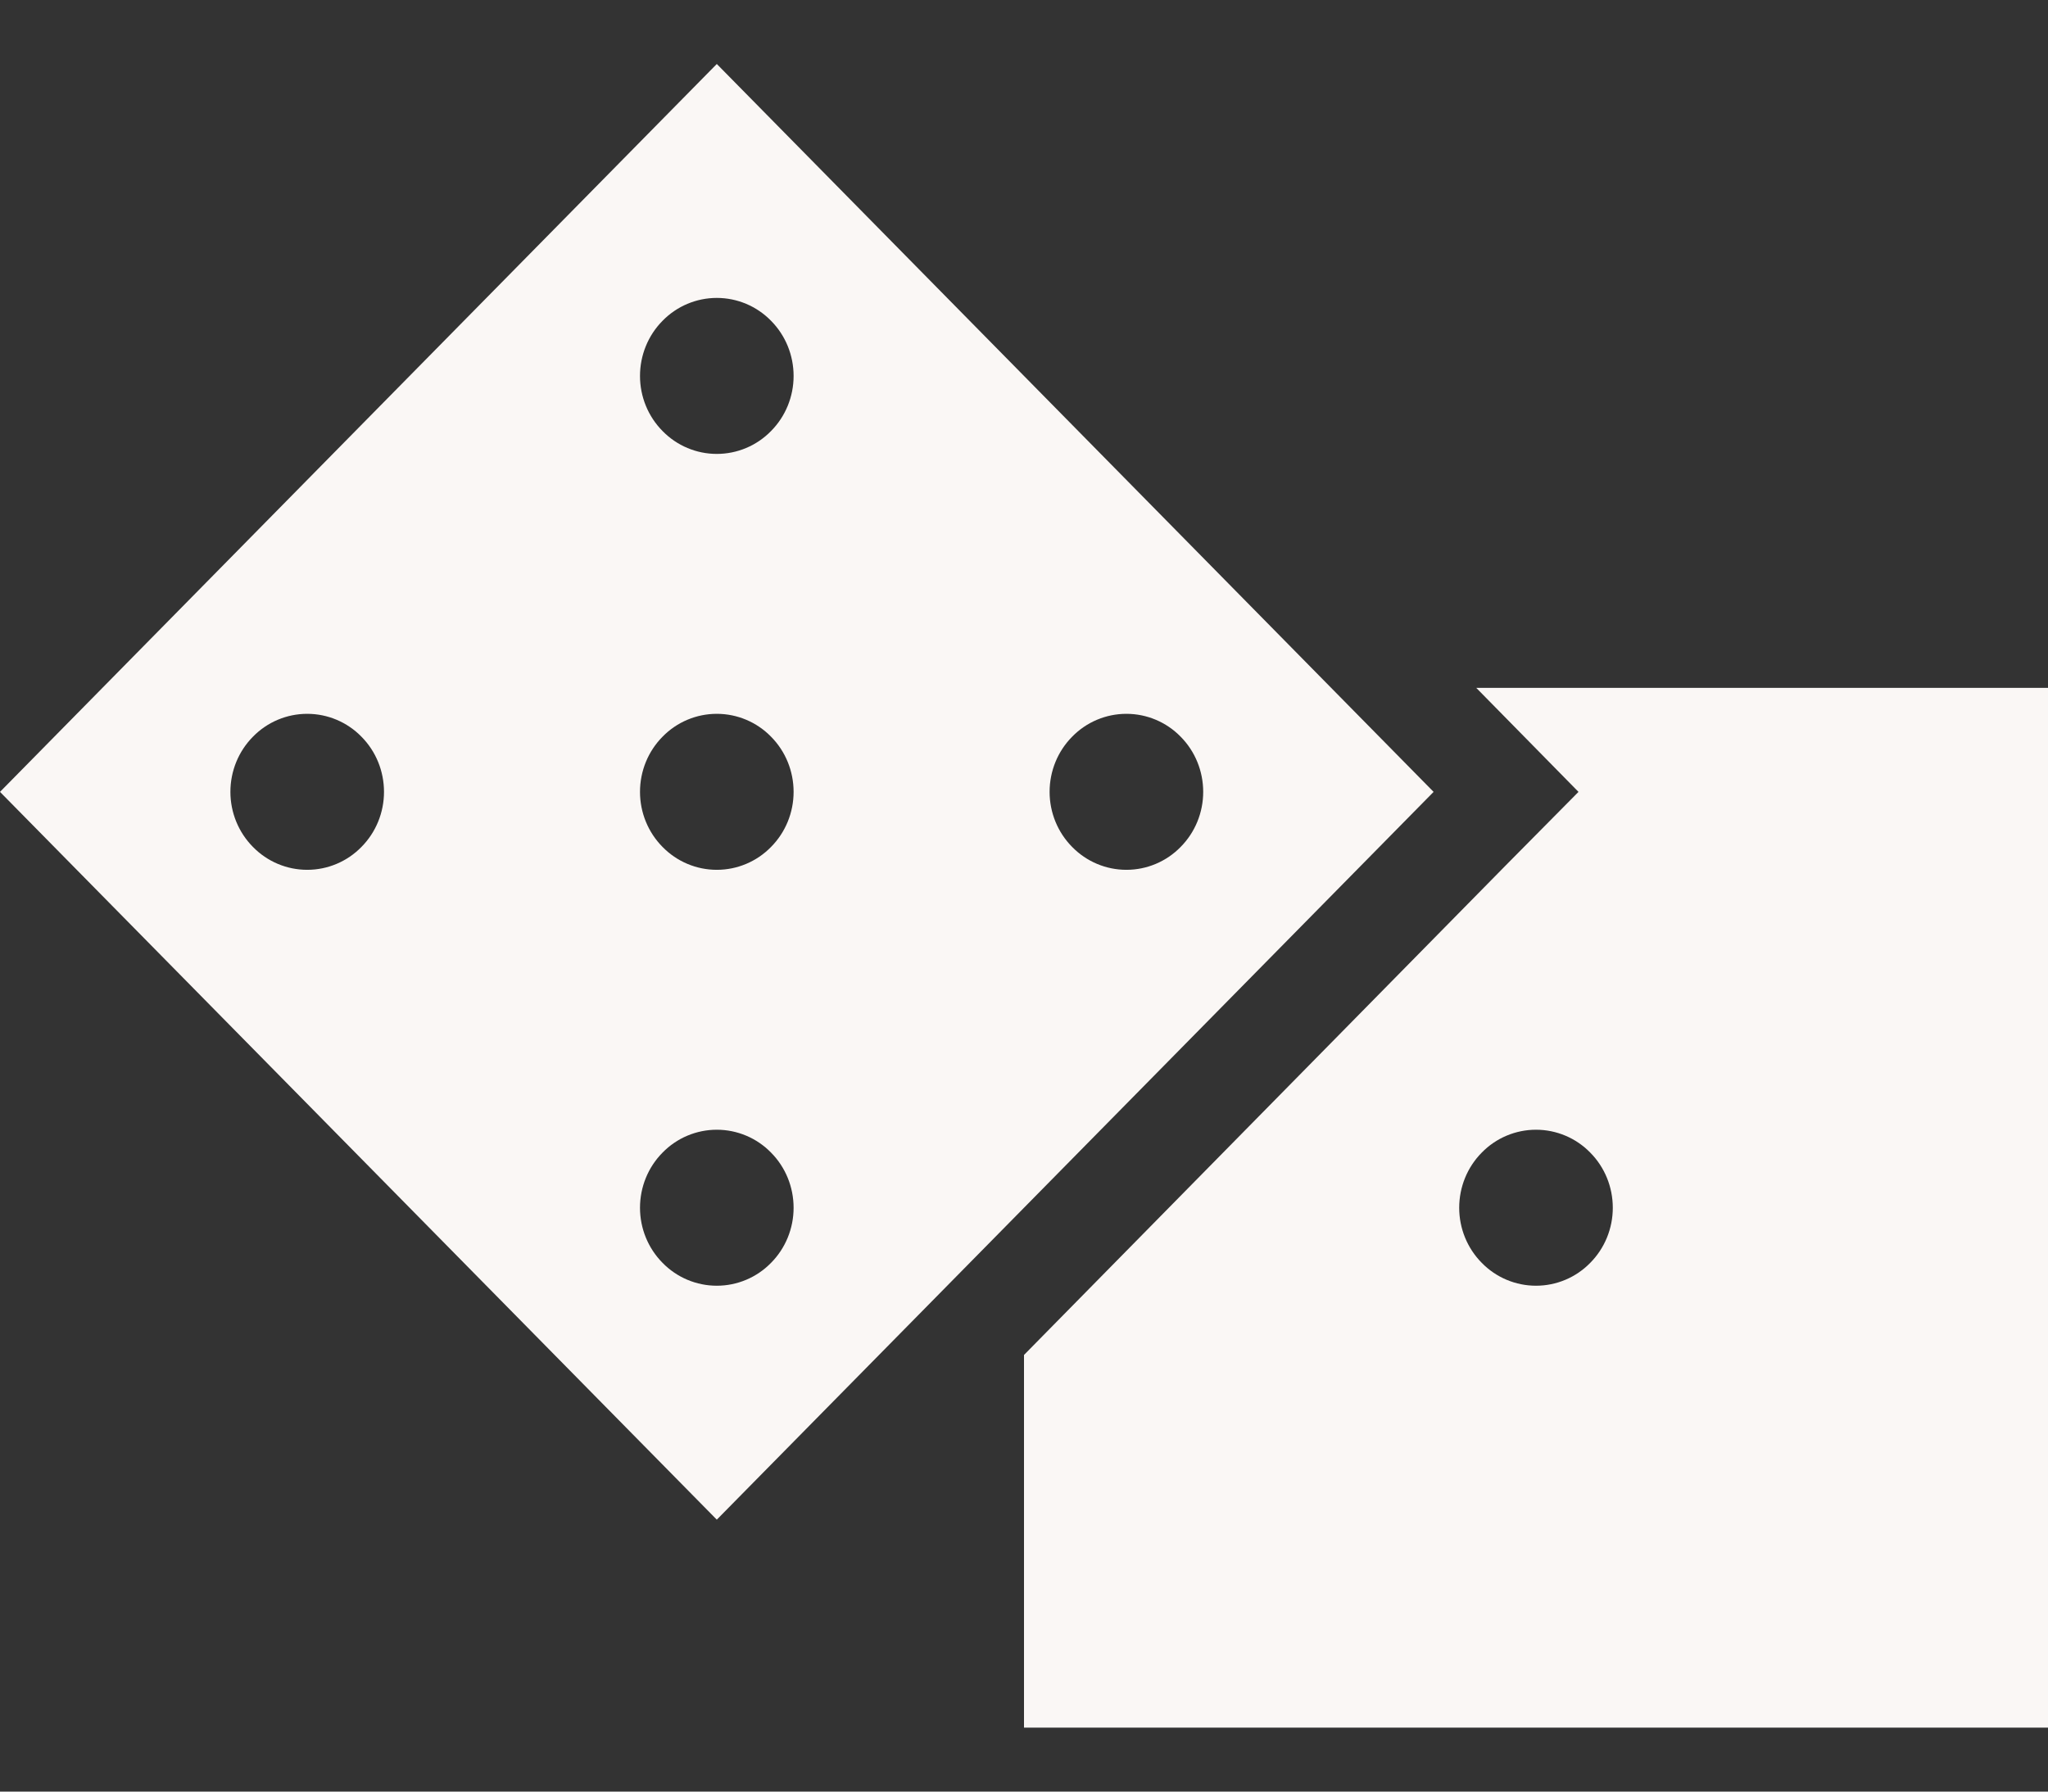 <svg width="16" height="14" viewBox="0 0 16 14" fill="none" xmlns="http://www.w3.org/2000/svg">
<rect x="0" y="0" width="16" height="14" fill="#333333" stroke="none"/>
<path d="M0 6.188L5.6 0.5L11.2 6.188L5.6 11.875L0 6.188ZM6.2 6.188C6.2 6.026 6.137 5.871 6.024 5.757C5.912 5.642 5.759 5.578 5.6 5.578C5.441 5.578 5.288 5.642 5.176 5.757C5.063 5.871 5 6.026 5 6.188C5 6.349 5.063 6.504 5.176 6.618C5.288 6.733 5.441 6.797 5.6 6.797C5.759 6.797 5.912 6.733 6.024 6.618C6.137 6.504 6.2 6.349 6.2 6.188ZM2.4 6.797C2.559 6.797 2.712 6.733 2.824 6.618C2.937 6.504 3 6.349 3 6.188C3 6.026 2.937 5.871 2.824 5.757C2.712 5.642 2.559 5.578 2.4 5.578C2.241 5.578 2.088 5.642 1.976 5.757C1.863 5.871 1.8 6.026 1.8 6.188C1.8 6.349 1.863 6.504 1.976 6.618C2.088 6.733 2.241 6.797 2.4 6.797ZM5.6 8.828C5.441 8.828 5.288 8.892 5.176 9.007C5.063 9.121 5 9.276 5 9.438C5 9.599 5.063 9.754 5.176 9.868C5.288 9.983 5.441 10.047 5.6 10.047C5.759 10.047 5.912 9.983 6.024 9.868C6.137 9.754 6.2 9.599 6.2 9.438C6.2 9.276 6.137 9.121 6.024 9.007C5.912 8.892 5.759 8.828 5.6 8.828ZM8.8 6.797C8.959 6.797 9.112 6.733 9.224 6.618C9.337 6.504 9.4 6.349 9.4 6.188C9.4 6.026 9.337 5.871 9.224 5.757C9.112 5.642 8.959 5.578 8.8 5.578C8.641 5.578 8.488 5.642 8.376 5.757C8.263 5.871 8.2 6.026 8.2 6.188C8.2 6.349 8.263 6.504 8.376 6.618C8.488 6.733 8.641 6.797 8.8 6.797ZM5.6 2.328C5.441 2.328 5.288 2.392 5.176 2.507C5.063 2.621 5 2.776 5 2.938C5 3.099 5.063 3.254 5.176 3.368C5.288 3.483 5.441 3.547 5.6 3.547C5.759 3.547 5.912 3.483 6.024 3.368C6.137 3.254 6.2 3.099 6.2 2.938C6.2 2.776 6.137 2.621 6.024 2.507C5.912 2.392 5.759 2.328 5.6 2.328ZM8 10.588L11.765 6.761L12.332 6.188L11.768 5.614L11.533 5.375H16V13.5H8V10.588ZM12.6 9.438C12.6 9.276 12.537 9.121 12.424 9.007C12.312 8.892 12.159 8.828 12 8.828C11.841 8.828 11.688 8.892 11.576 9.007C11.463 9.121 11.4 9.276 11.4 9.438C11.4 9.599 11.463 9.754 11.576 9.868C11.688 9.983 11.841 10.047 12 10.047C12.159 10.047 12.312 9.983 12.424 9.868C12.537 9.754 12.6 9.599 12.6 9.438Z" fill="#FAF7F5"/>
</svg>
